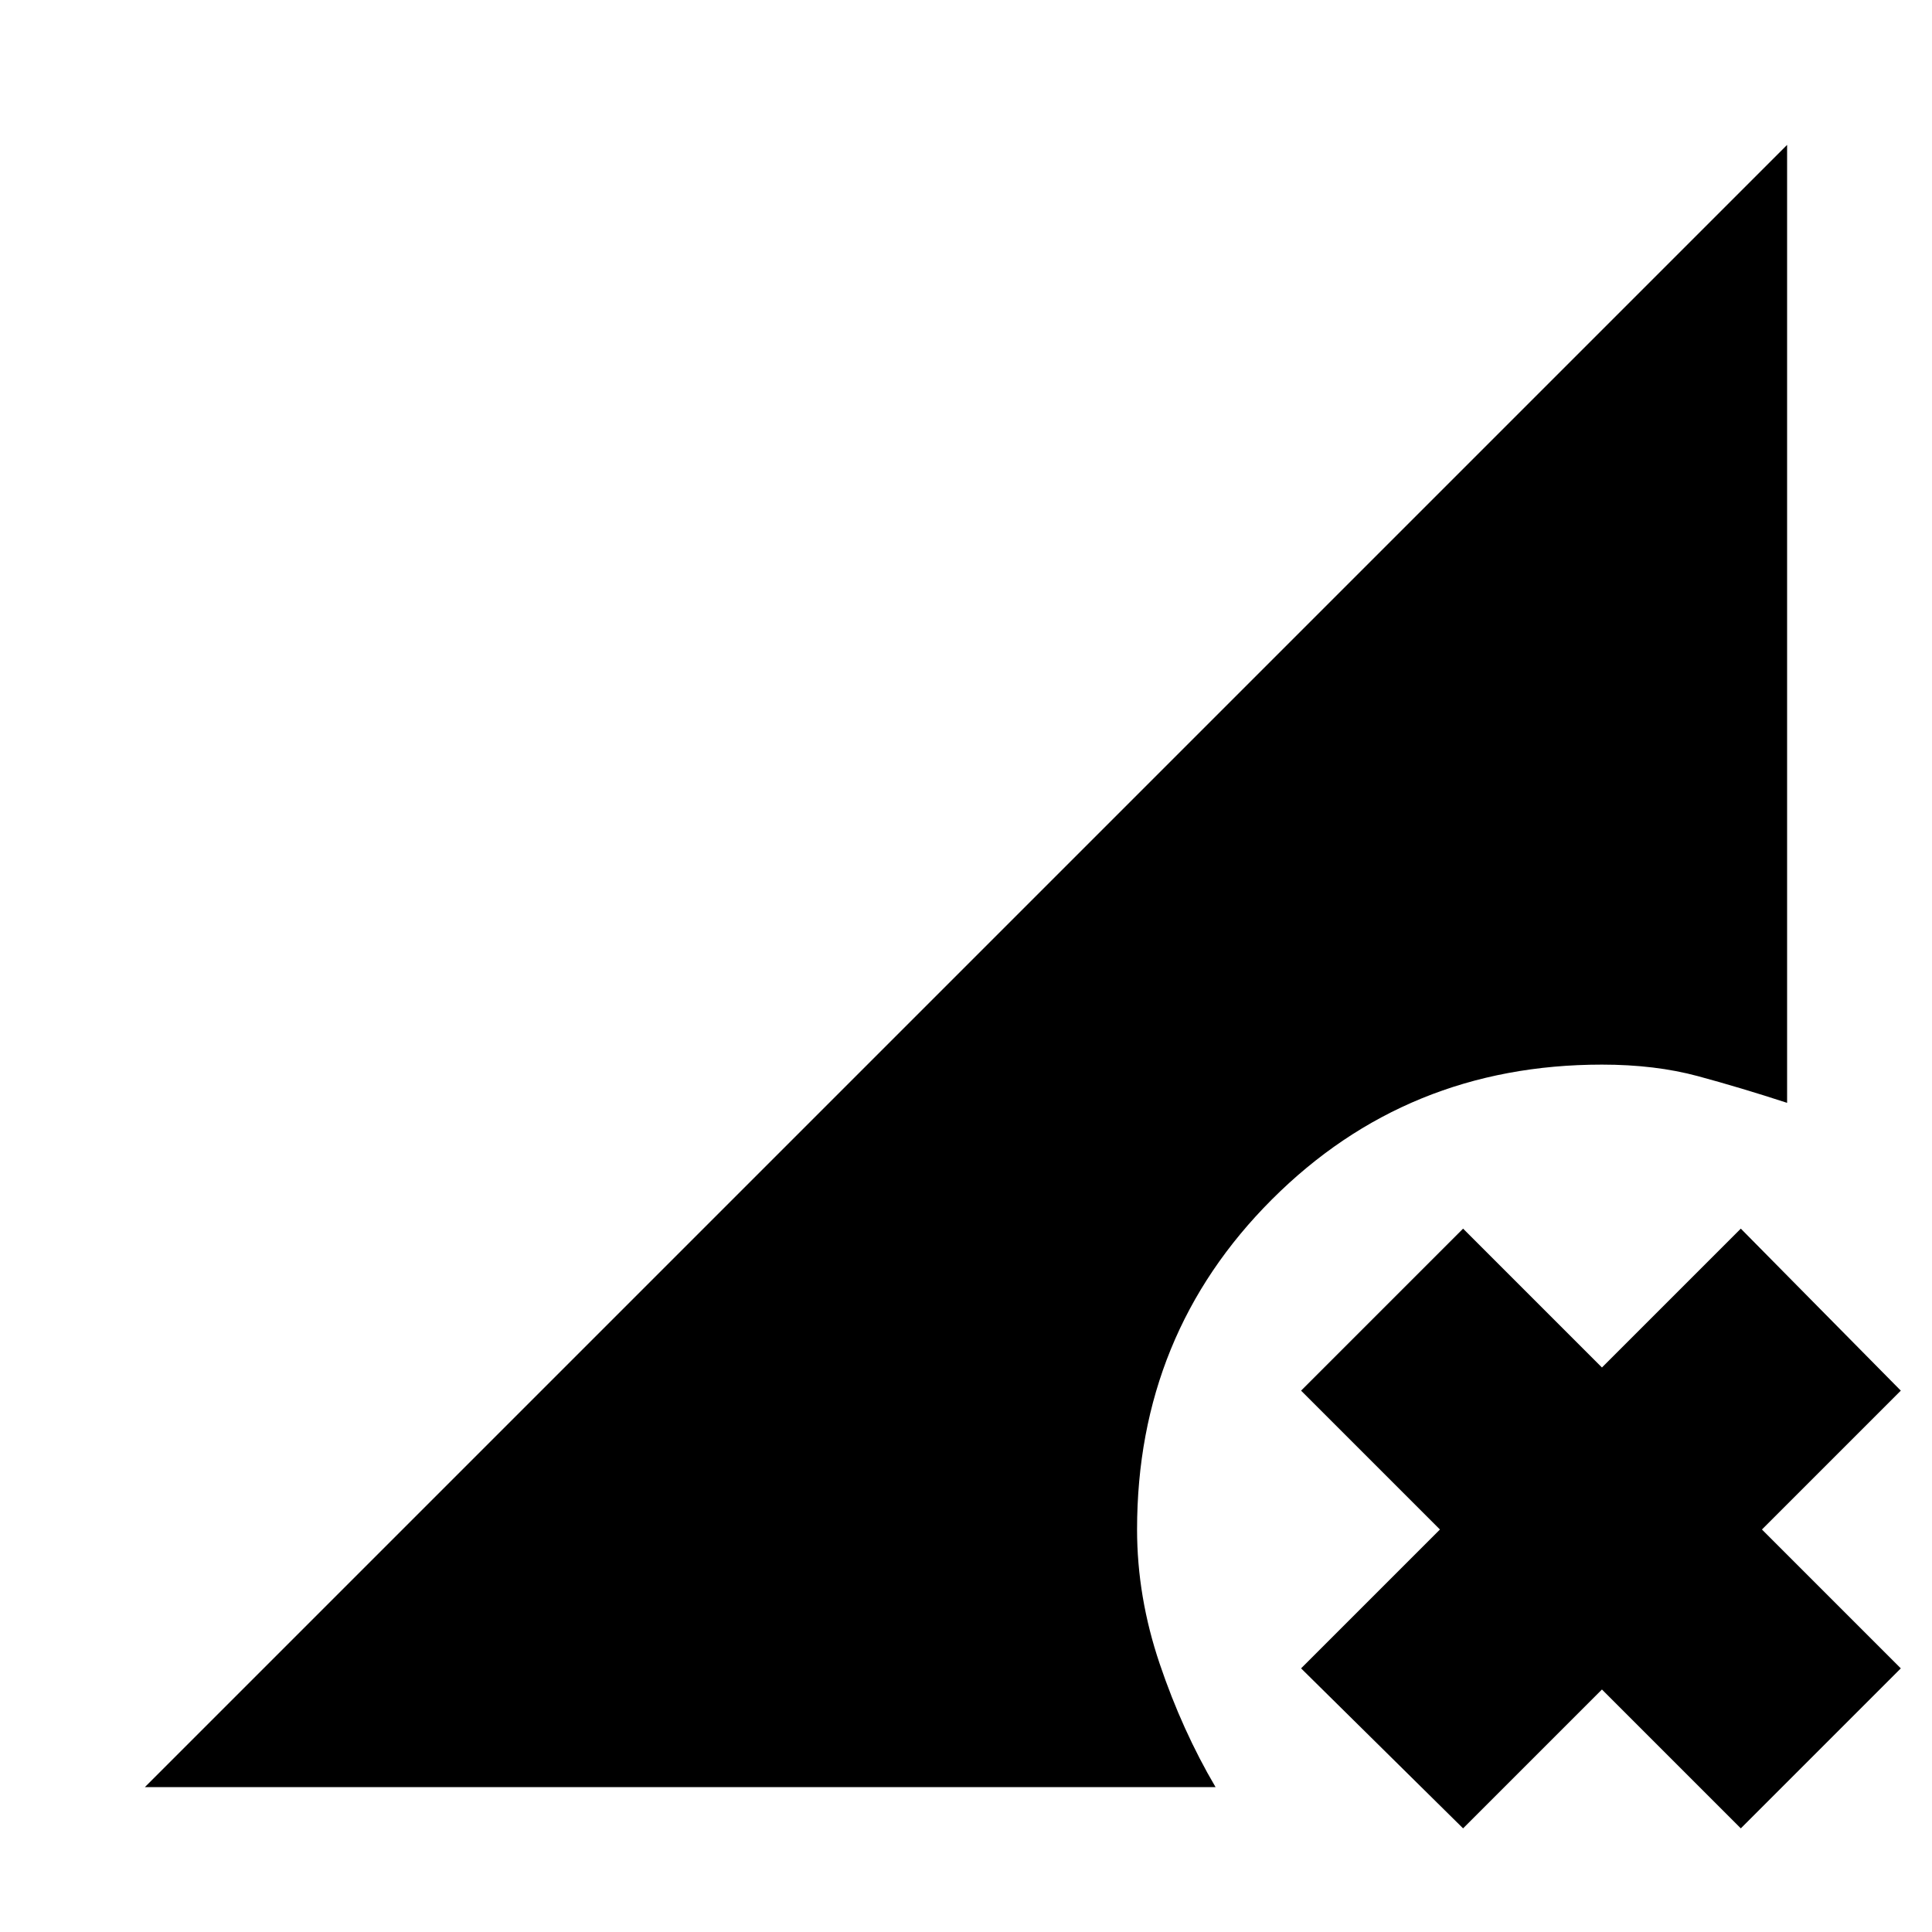<svg xmlns="http://www.w3.org/2000/svg" height="20" viewBox="0 -960 960 960" width="20"><path d="M727-51.5 646.5-131l69-69-69-69 80.5-80.5 69 69 69-69 79.5 80.5-69 69 69 69L865-51.5l-69-69-69 69ZM72-72l816-816v476q-23-7.5-44.25-13.25T796-431q-97 0-164 67t-67 164q0 33.5 11.25 66.75T604-72H72Z"/></svg>